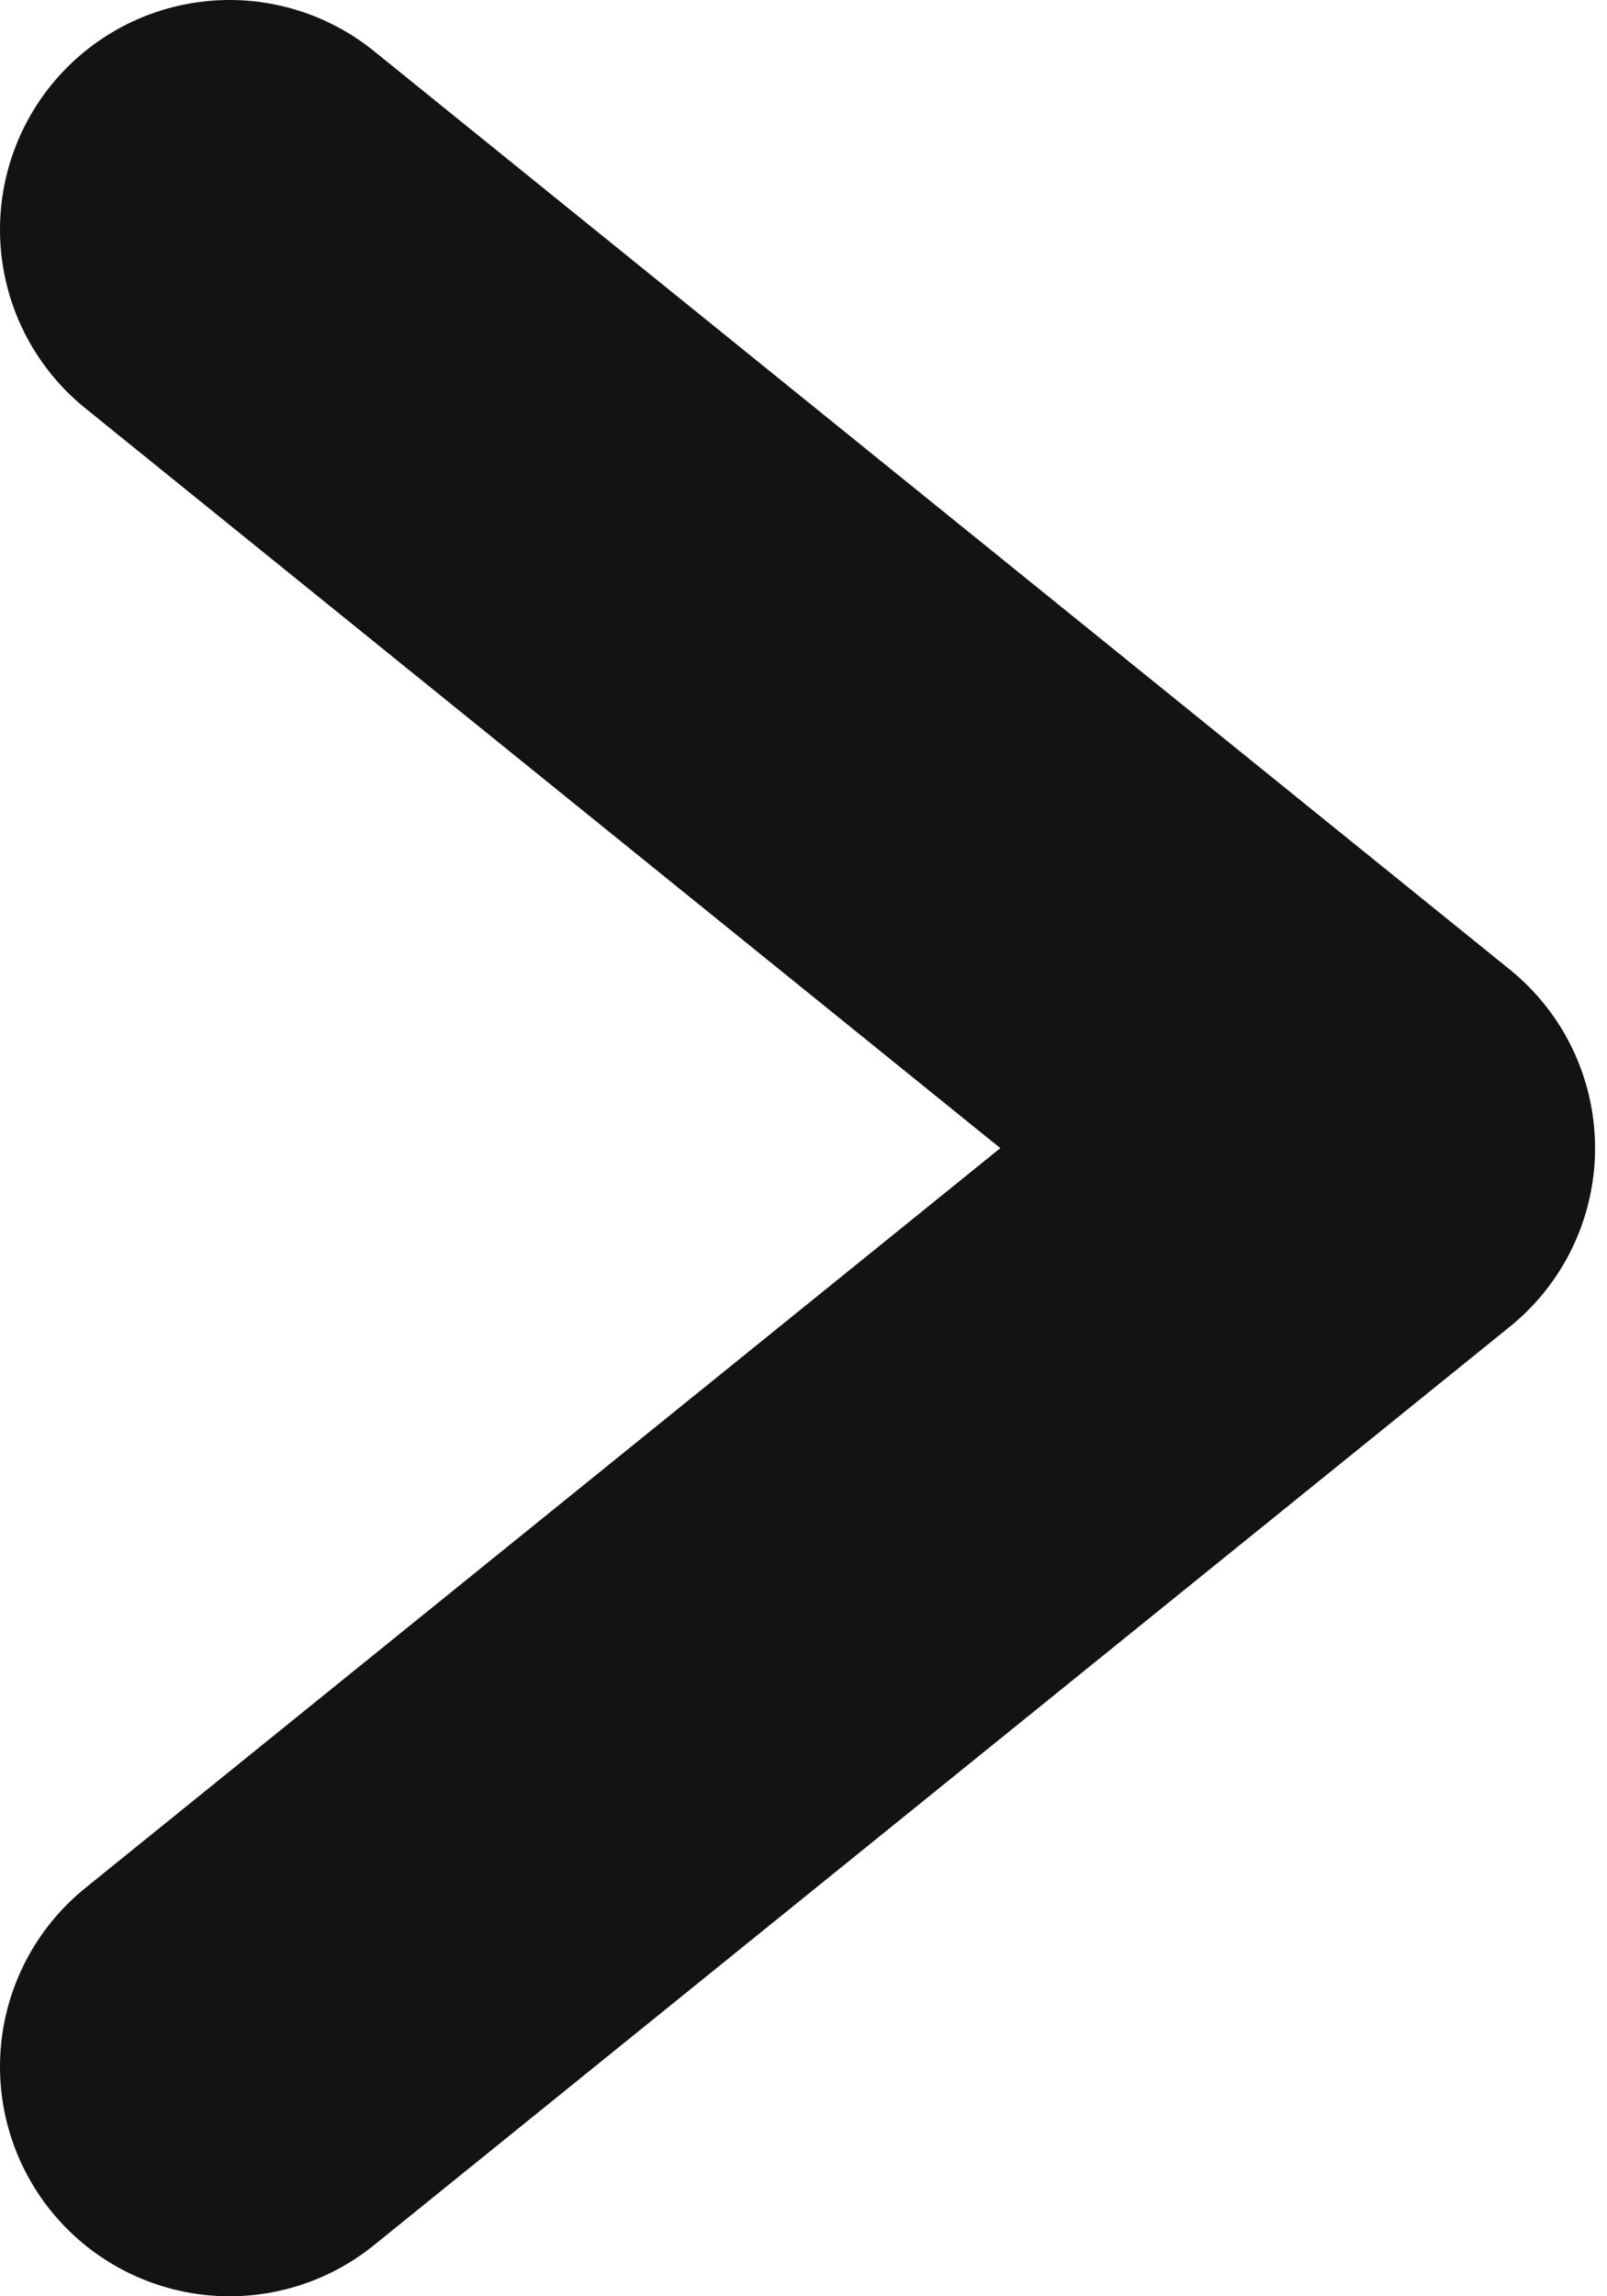 <svg width="7" height="10" viewBox="0 0 7 10" fill="none" xmlns="http://www.w3.org/2000/svg">
<path d="M1 1L5.948 5L1 9" stroke="#131313" stroke-width="2" stroke-linecap="round" stroke-linejoin="round"/>
</svg>
